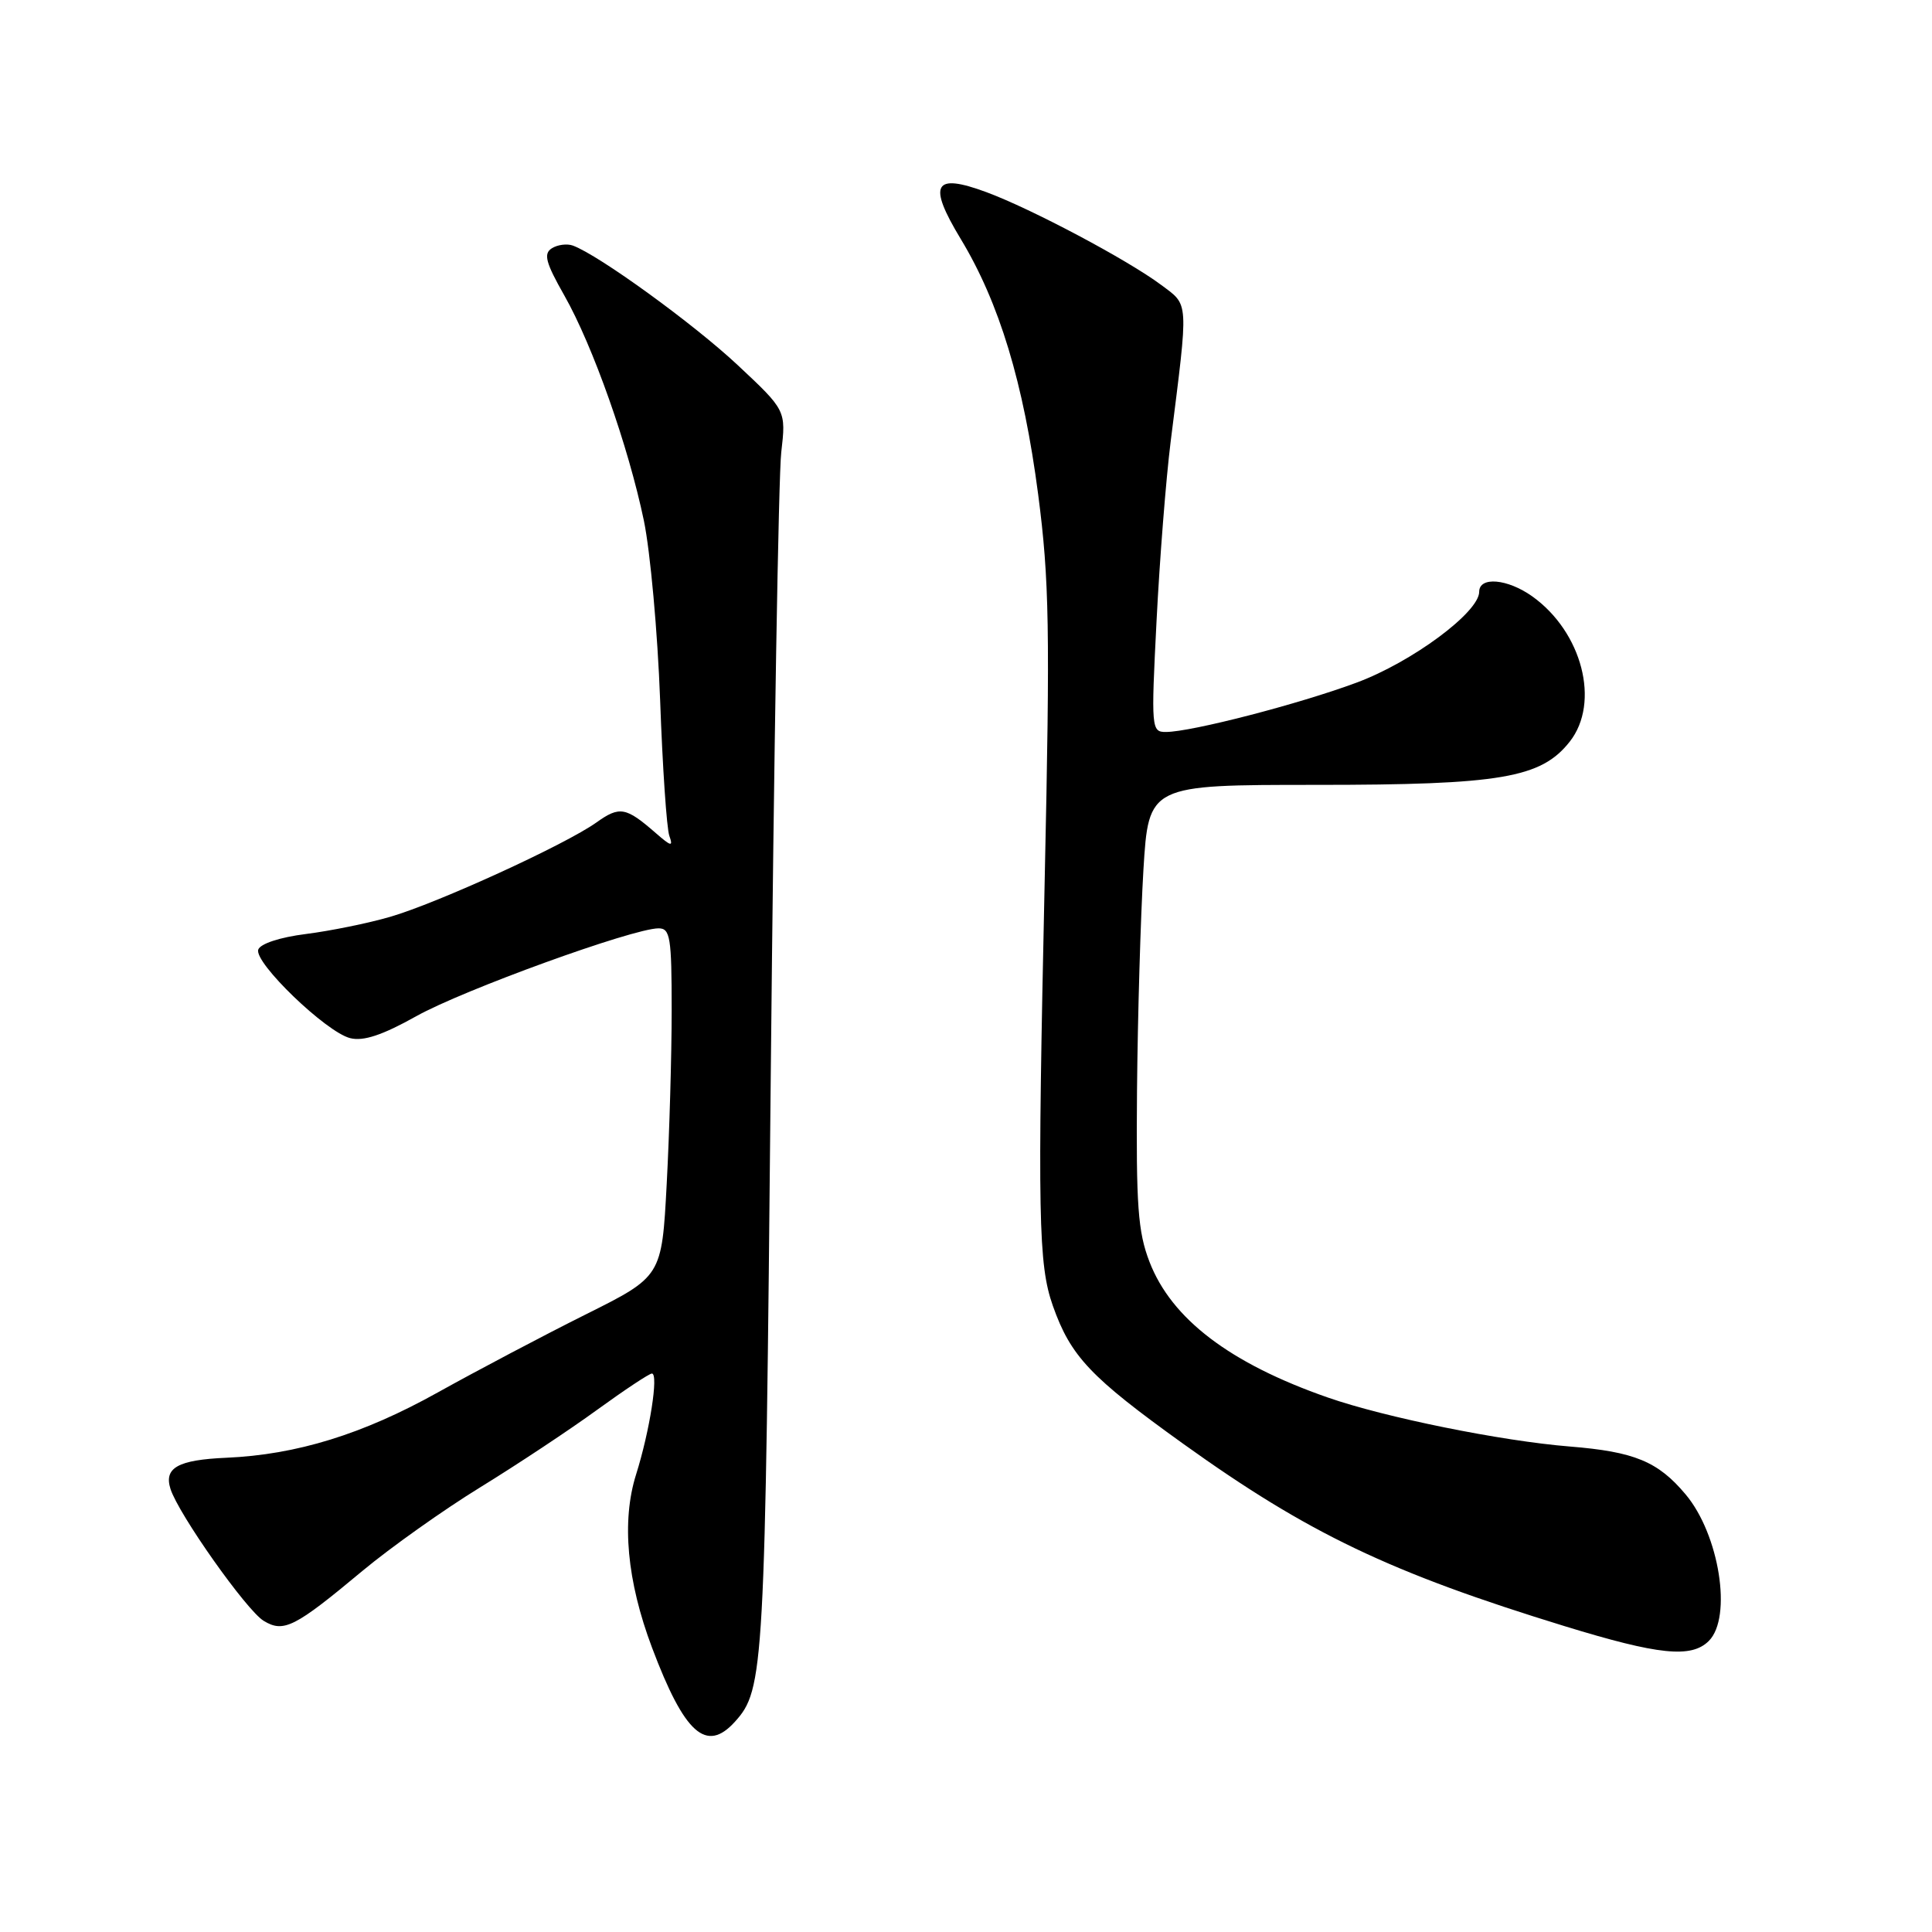 <?xml version="1.0" encoding="UTF-8" standalone="no"?>
<!DOCTYPE svg PUBLIC "-//W3C//DTD SVG 1.1//EN" "http://www.w3.org/Graphics/SVG/1.1/DTD/svg11.dtd" >
<svg xmlns="http://www.w3.org/2000/svg" xmlns:xlink="http://www.w3.org/1999/xlink" version="1.1" viewBox="0 0 256 256">
 <g >
 <path fill="currentColor"
d=" M 97.38 228.14 C 101.25 223.86 101.38 221.42 102.13 142.50 C 102.54 100.15 103.16 63.00 103.52 59.94 C 104.16 54.38 104.16 54.38 97.74 48.37 C 91.88 42.89 79.36 33.81 75.91 32.54 C 75.14 32.26 73.88 32.42 73.12 32.90 C 71.99 33.62 72.30 34.79 74.77 39.14 C 78.57 45.83 83.27 59.16 85.32 69.00 C 86.17 73.12 87.14 83.81 87.47 92.75 C 87.79 101.68 88.34 109.78 88.69 110.75 C 89.22 112.23 88.94 112.17 86.91 110.40 C 82.93 106.93 82.11 106.78 79.03 108.98 C 74.90 111.92 57.99 119.66 51.68 121.49 C 48.79 122.33 43.78 123.35 40.54 123.76 C 37.10 124.19 34.48 125.05 34.22 125.83 C 33.65 127.55 43.20 136.76 46.40 137.56 C 48.15 138.00 50.66 137.17 55.18 134.64 C 61.39 131.17 83.80 123.04 87.25 123.01 C 88.81 123.00 89.00 124.18 89.00 133.84 C 89.00 139.81 88.70 150.19 88.34 156.91 C 87.69 169.14 87.69 169.14 77.59 174.18 C 72.04 176.95 63.23 181.60 58.00 184.51 C 48.06 190.05 39.32 192.75 30.00 193.16 C 23.57 193.44 21.70 194.49 22.59 197.29 C 23.65 200.63 32.68 213.41 34.94 214.77 C 37.59 216.38 39.05 215.64 48.04 208.14 C 51.77 205.04 58.79 200.05 63.66 197.06 C 68.52 194.07 75.48 189.46 79.12 186.81 C 82.76 184.17 86.03 182.00 86.38 182.00 C 87.29 182.00 86.10 189.62 84.28 195.39 C 82.34 201.57 83.07 209.49 86.40 218.33 C 90.70 229.74 93.59 232.33 97.38 228.14 Z  M 226.43 217.43 C 229.56 214.30 227.82 203.31 223.34 198.00 C 219.69 193.65 216.56 192.36 208.00 191.67 C 198.93 190.94 183.53 187.82 175.95 185.18 C 162.98 180.66 155.23 174.77 152.31 167.19 C 150.78 163.22 150.53 159.74 150.66 144.50 C 150.75 134.60 151.14 121.44 151.51 115.25 C 152.20 104.00 152.20 104.00 174.42 104.00 C 198.85 104.00 204.21 103.09 208.00 98.27 C 212.07 93.10 209.65 83.74 203.03 79.02 C 199.74 76.68 196.00 76.36 196.00 78.42 C 196.00 81.13 187.08 87.74 179.73 90.46 C 172.09 93.30 157.86 96.98 154.50 96.99 C 152.56 97.00 152.52 96.58 153.25 82.25 C 153.66 74.14 154.50 63.45 155.12 58.50 C 157.51 39.53 157.57 40.53 153.84 37.74 C 149.39 34.42 136.67 27.67 130.70 25.46 C 123.72 22.88 122.90 24.38 127.30 31.66 C 132.42 40.13 135.63 50.73 137.56 65.50 C 139.04 76.86 139.15 83.31 138.43 116.50 C 137.46 161.18 137.58 167.56 139.51 173.03 C 141.88 179.73 144.47 182.47 156.81 191.33 C 173.35 203.19 184.19 208.37 207.34 215.48 C 219.79 219.30 224.11 219.75 226.43 217.43 Z "/>
</g>
</svg>